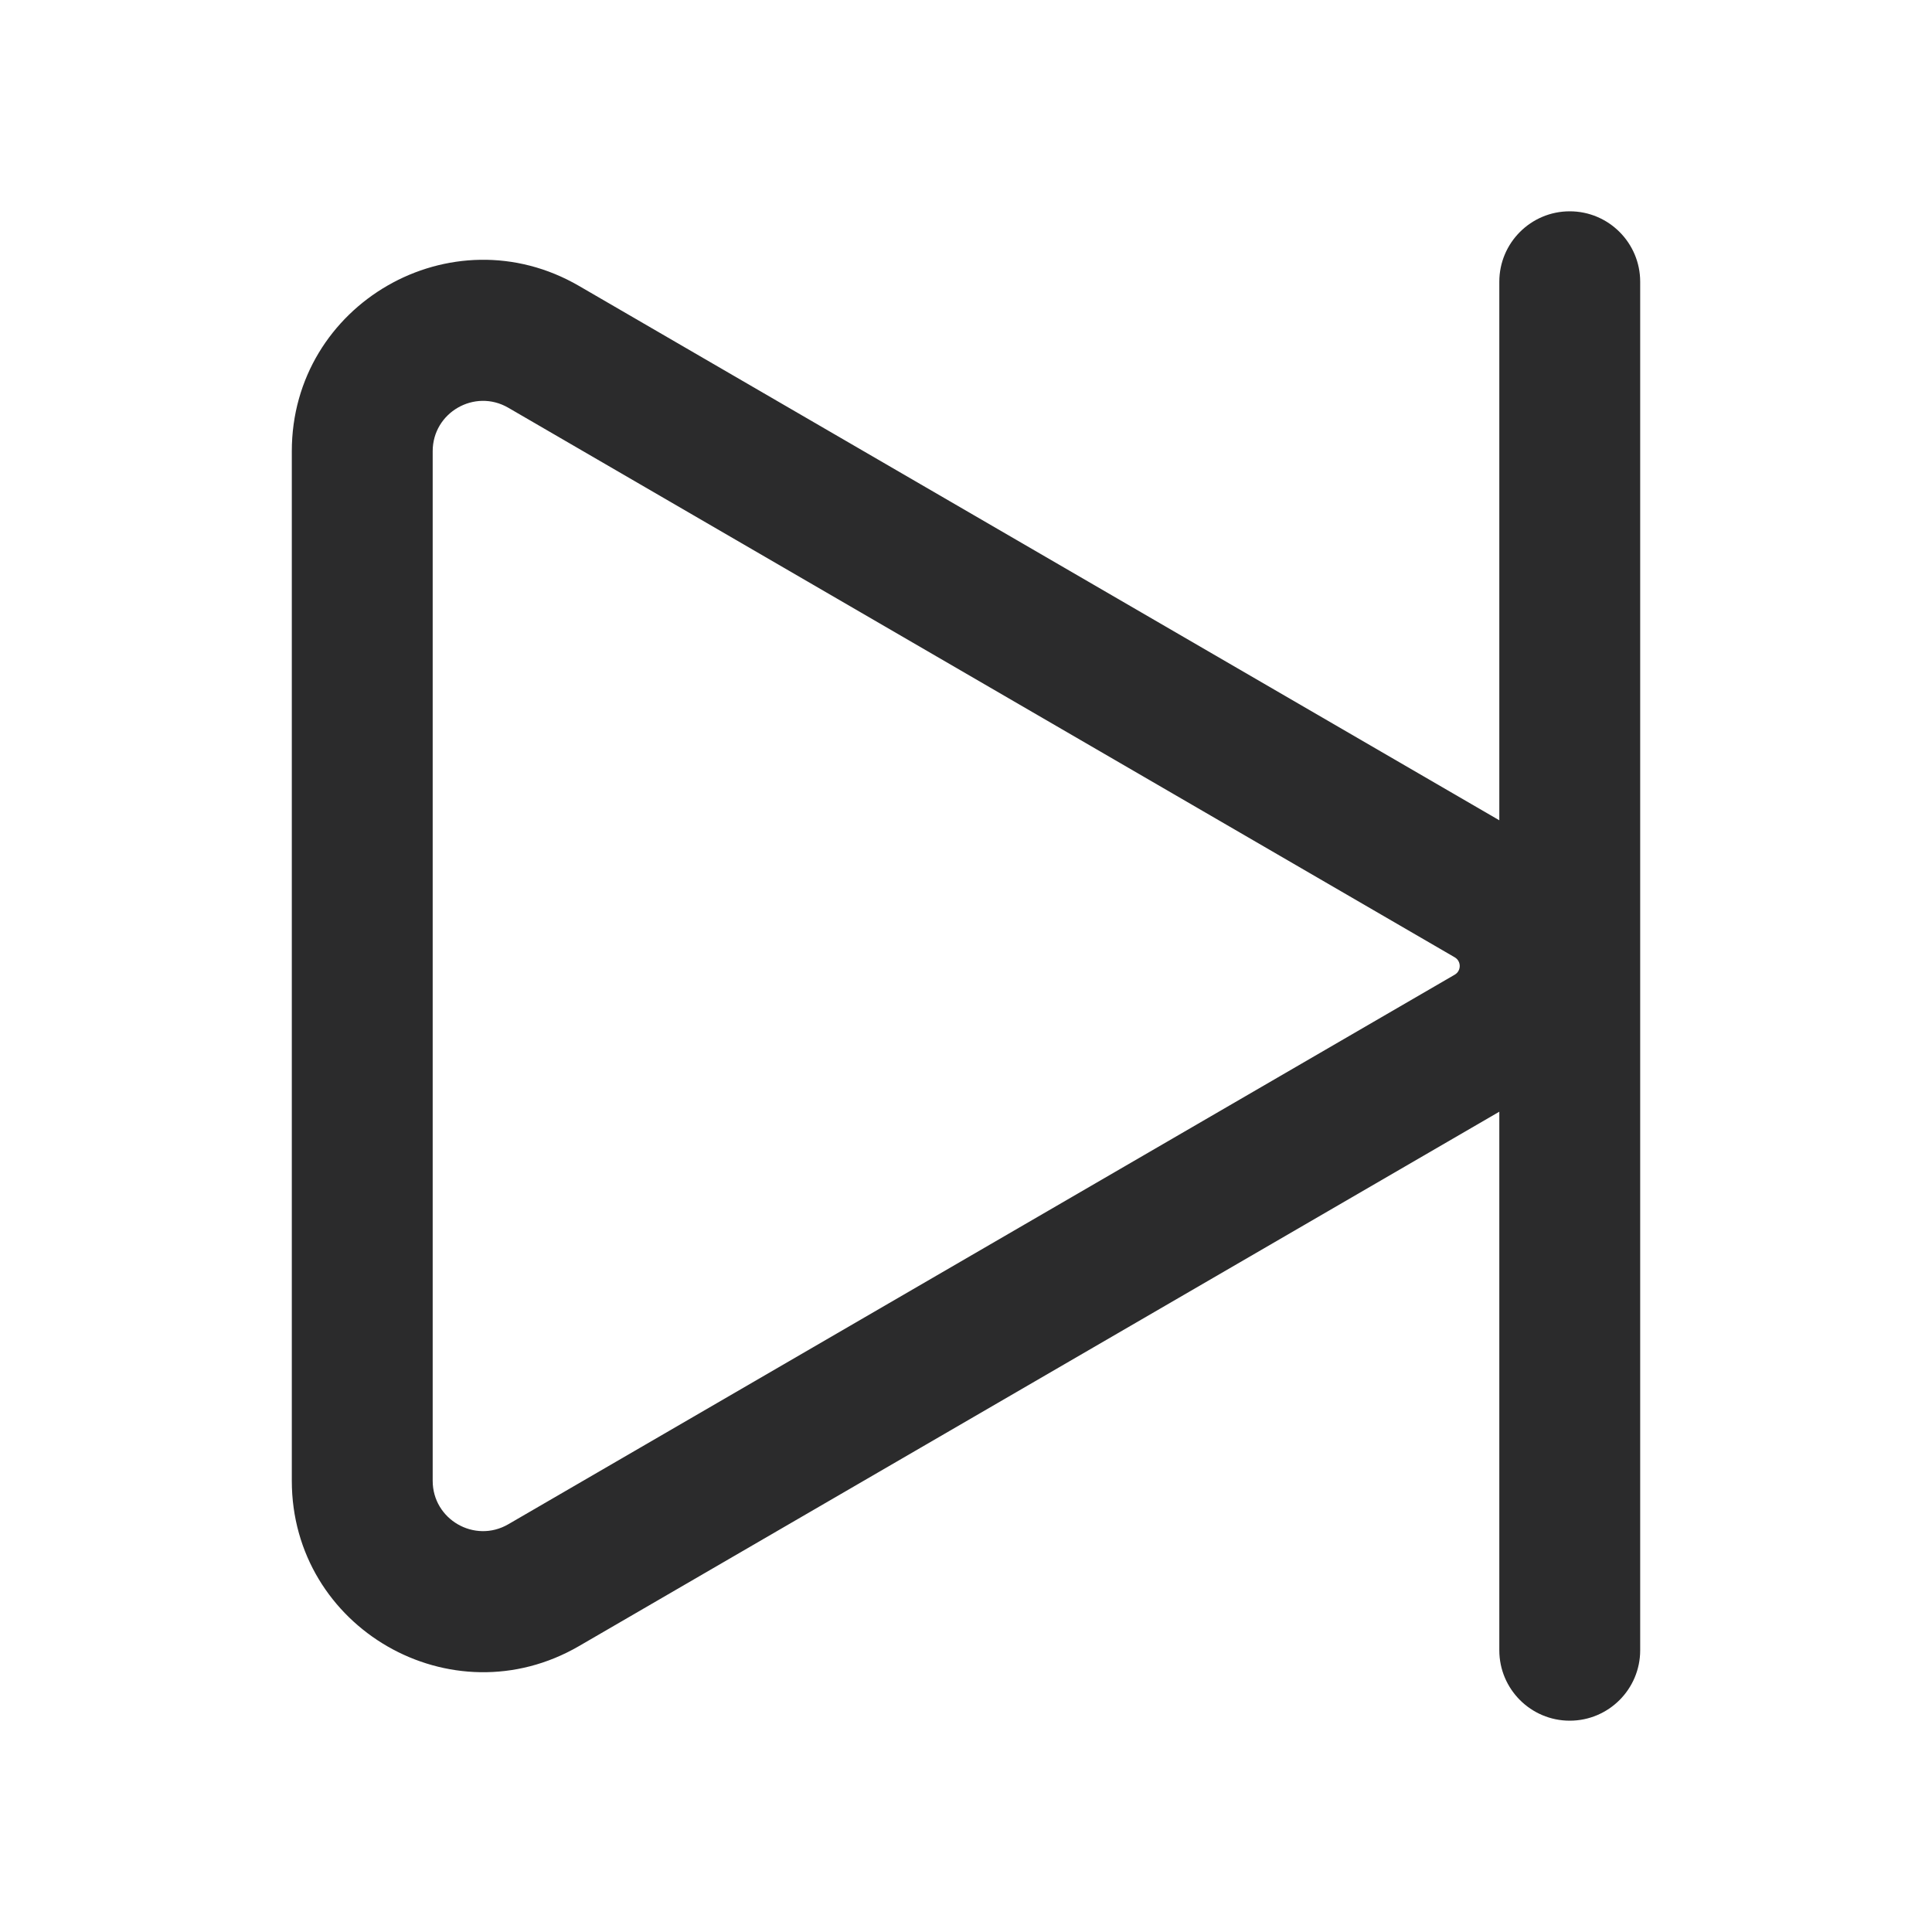 <svg width="24" height="24" viewBox="0 0 24 24" fill="none" xmlns="http://www.w3.org/2000/svg">
<path fill-rule="evenodd" clip-rule="evenodd" d="M20.375 3.5C20.375 3.017 19.983 2.625 19.5 2.625C19.017 2.625 18.625 3.017 18.625 3.5V10.19L7.193 3.552C5.609 2.632 3.625 3.775 3.625 5.605V18.395C3.625 20.225 5.609 21.368 7.193 20.448L18.625 13.81V20.5C18.625 20.983 19.017 21.375 19.5 21.375C19.983 21.375 20.375 20.983 20.375 20.5V3.5ZM5.375 5.605C5.375 5.124 5.897 4.823 6.314 5.065L18.071 11.892C18.154 11.94 18.154 12.06 18.071 12.108L6.314 18.935C5.897 19.177 5.375 18.876 5.375 18.395V5.605Z" fill="#2B2B2C"/>
</svg>
